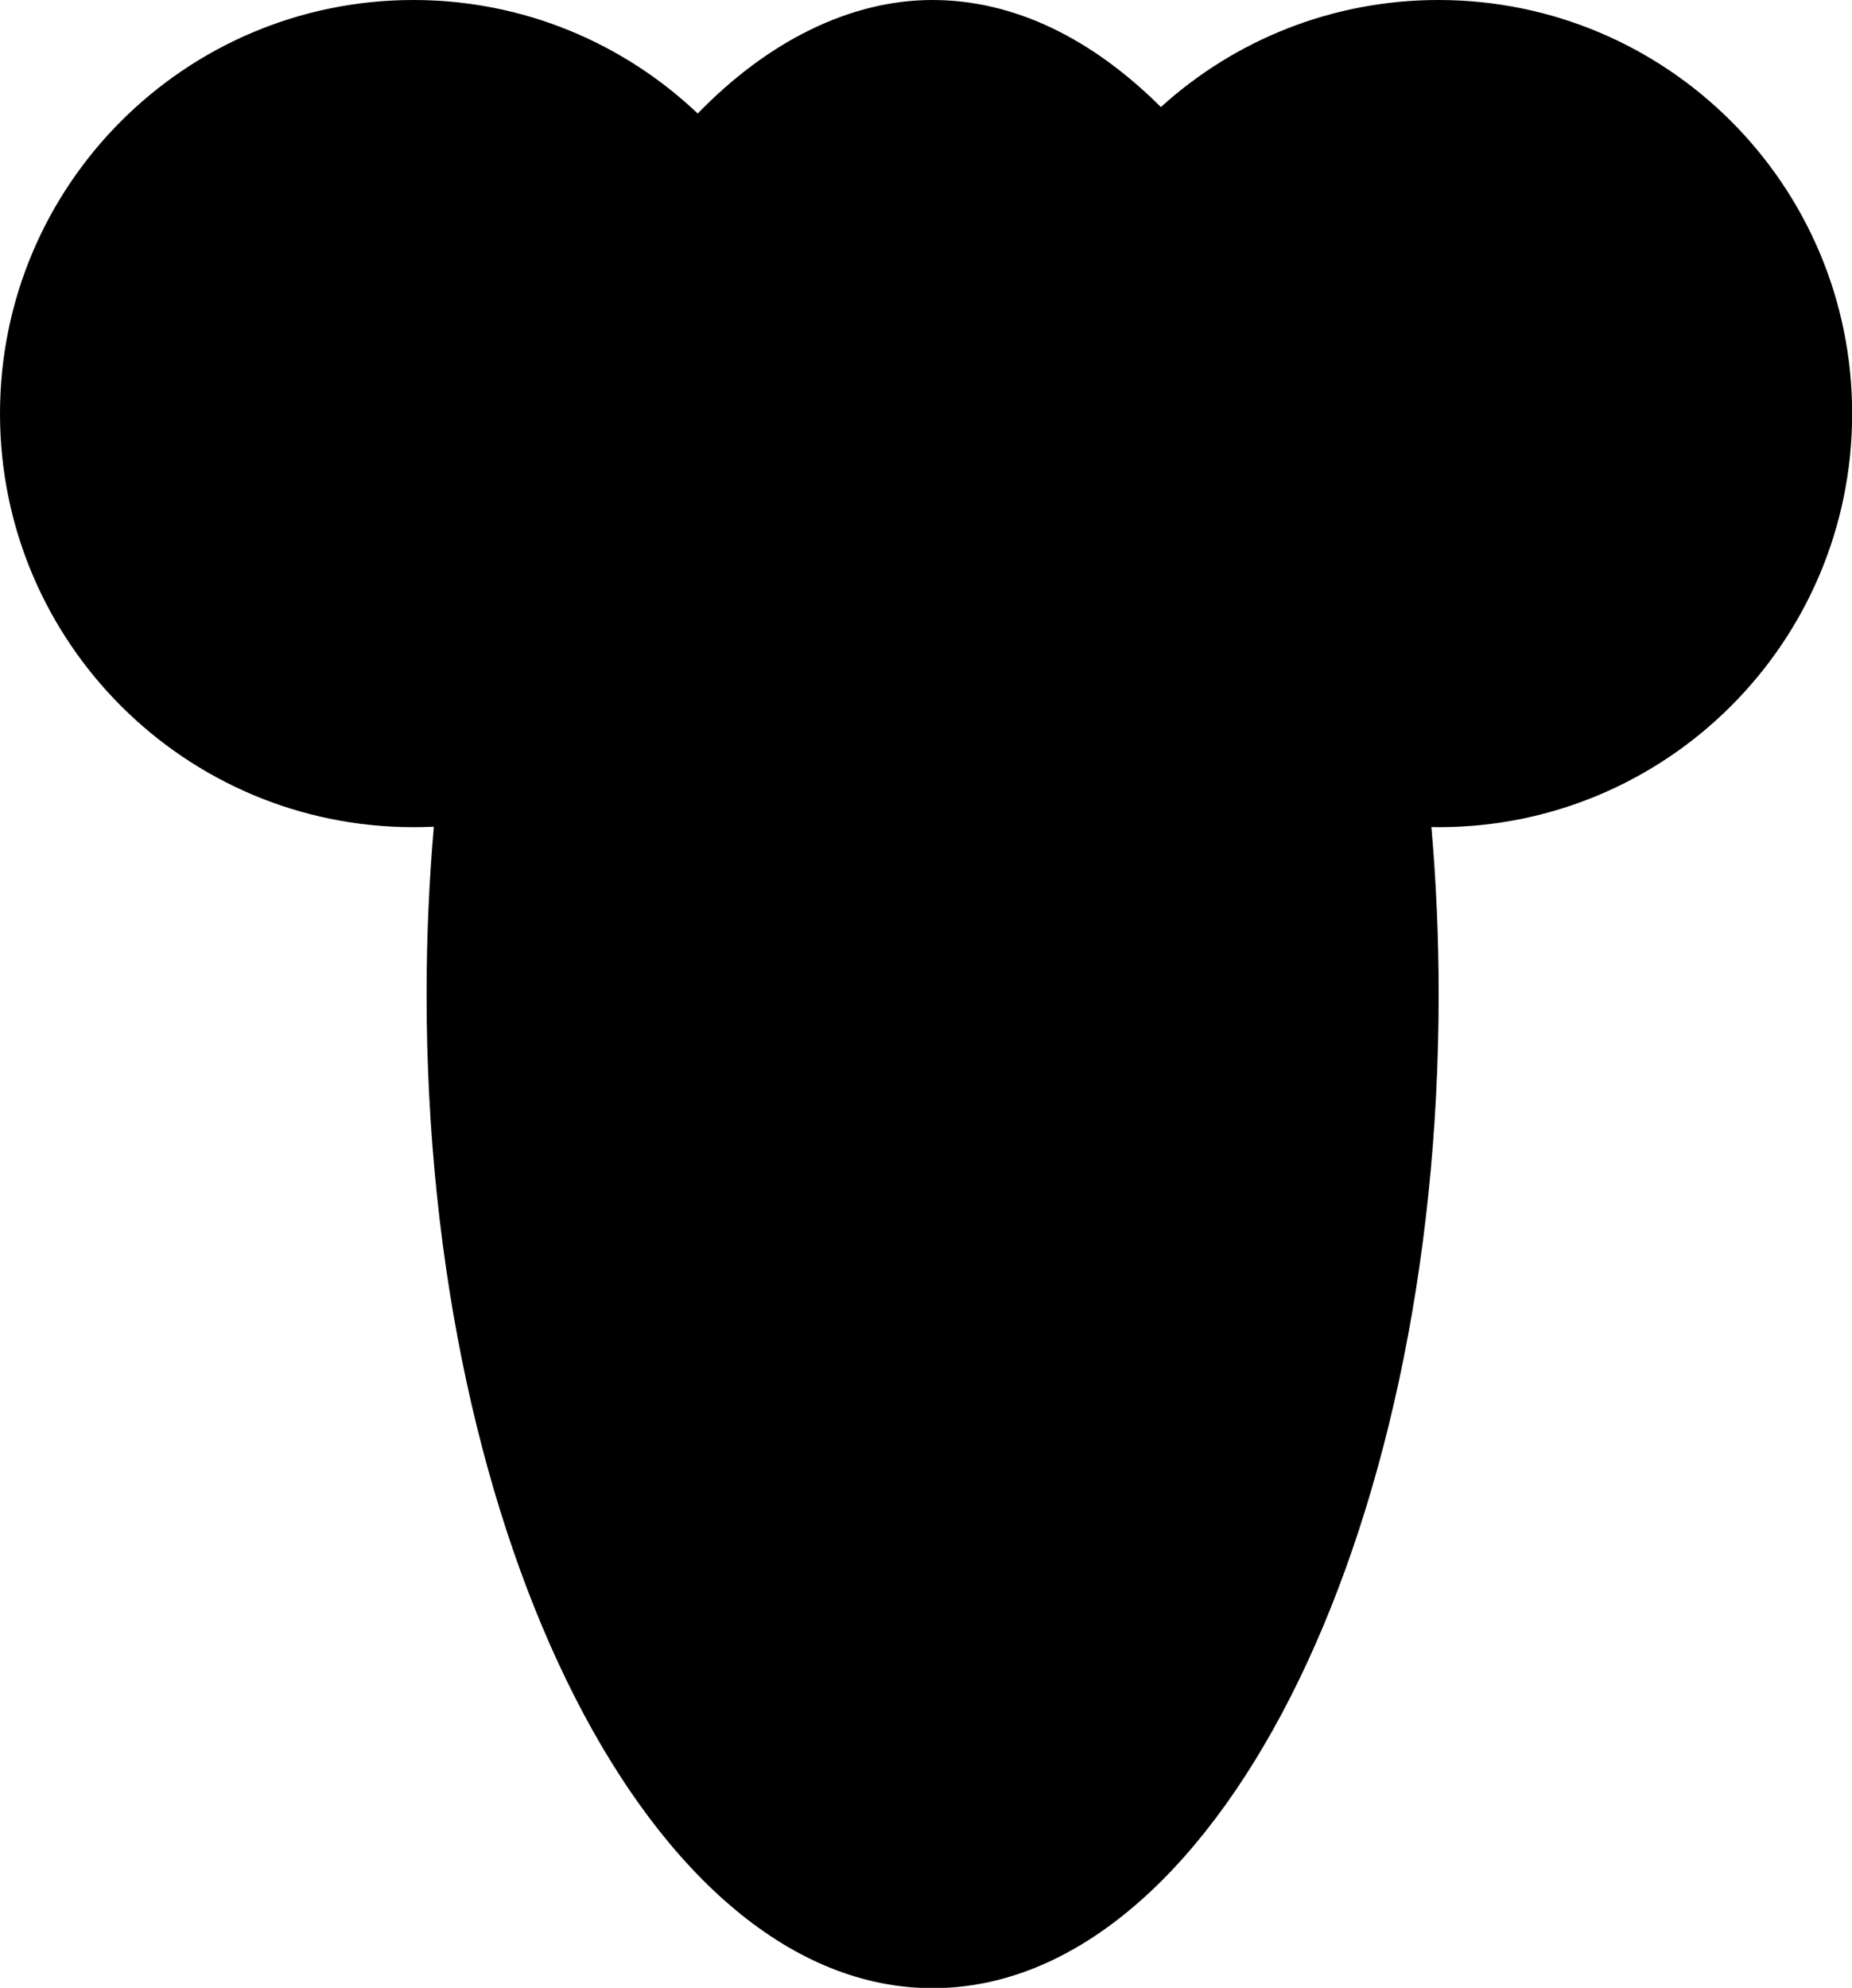 <svg xmlns="http://www.w3.org/2000/svg" version="1.1" viewBox="0 0 117.48 126.07">
      <path d="M91.25,0c-6.78,0-12.96,2.57-17.61,6.79-4.35-4.33-9.28-6.79-14.49-6.79s-10.44,2.61-14.89,7.2C39.56,2.74,33.21,0,26.23,0,11.74,0,0,11.74,0,26.23s11.74,26.23,26.23,26.23c.43,0,.86-.01,1.29-.03-.3,3.45-.46,7-.46,10.62,0,34.81,14.37,63.04,32.1,63.04s32.1-28.22,32.1-63.04c0-3.61-.16-7.15-.46-10.6.15,0,.31.01.46.01,14.48,0,26.23-11.74,26.23-26.23S105.74,0,91.25,0Z" fill="currentColor"/>
</svg>

